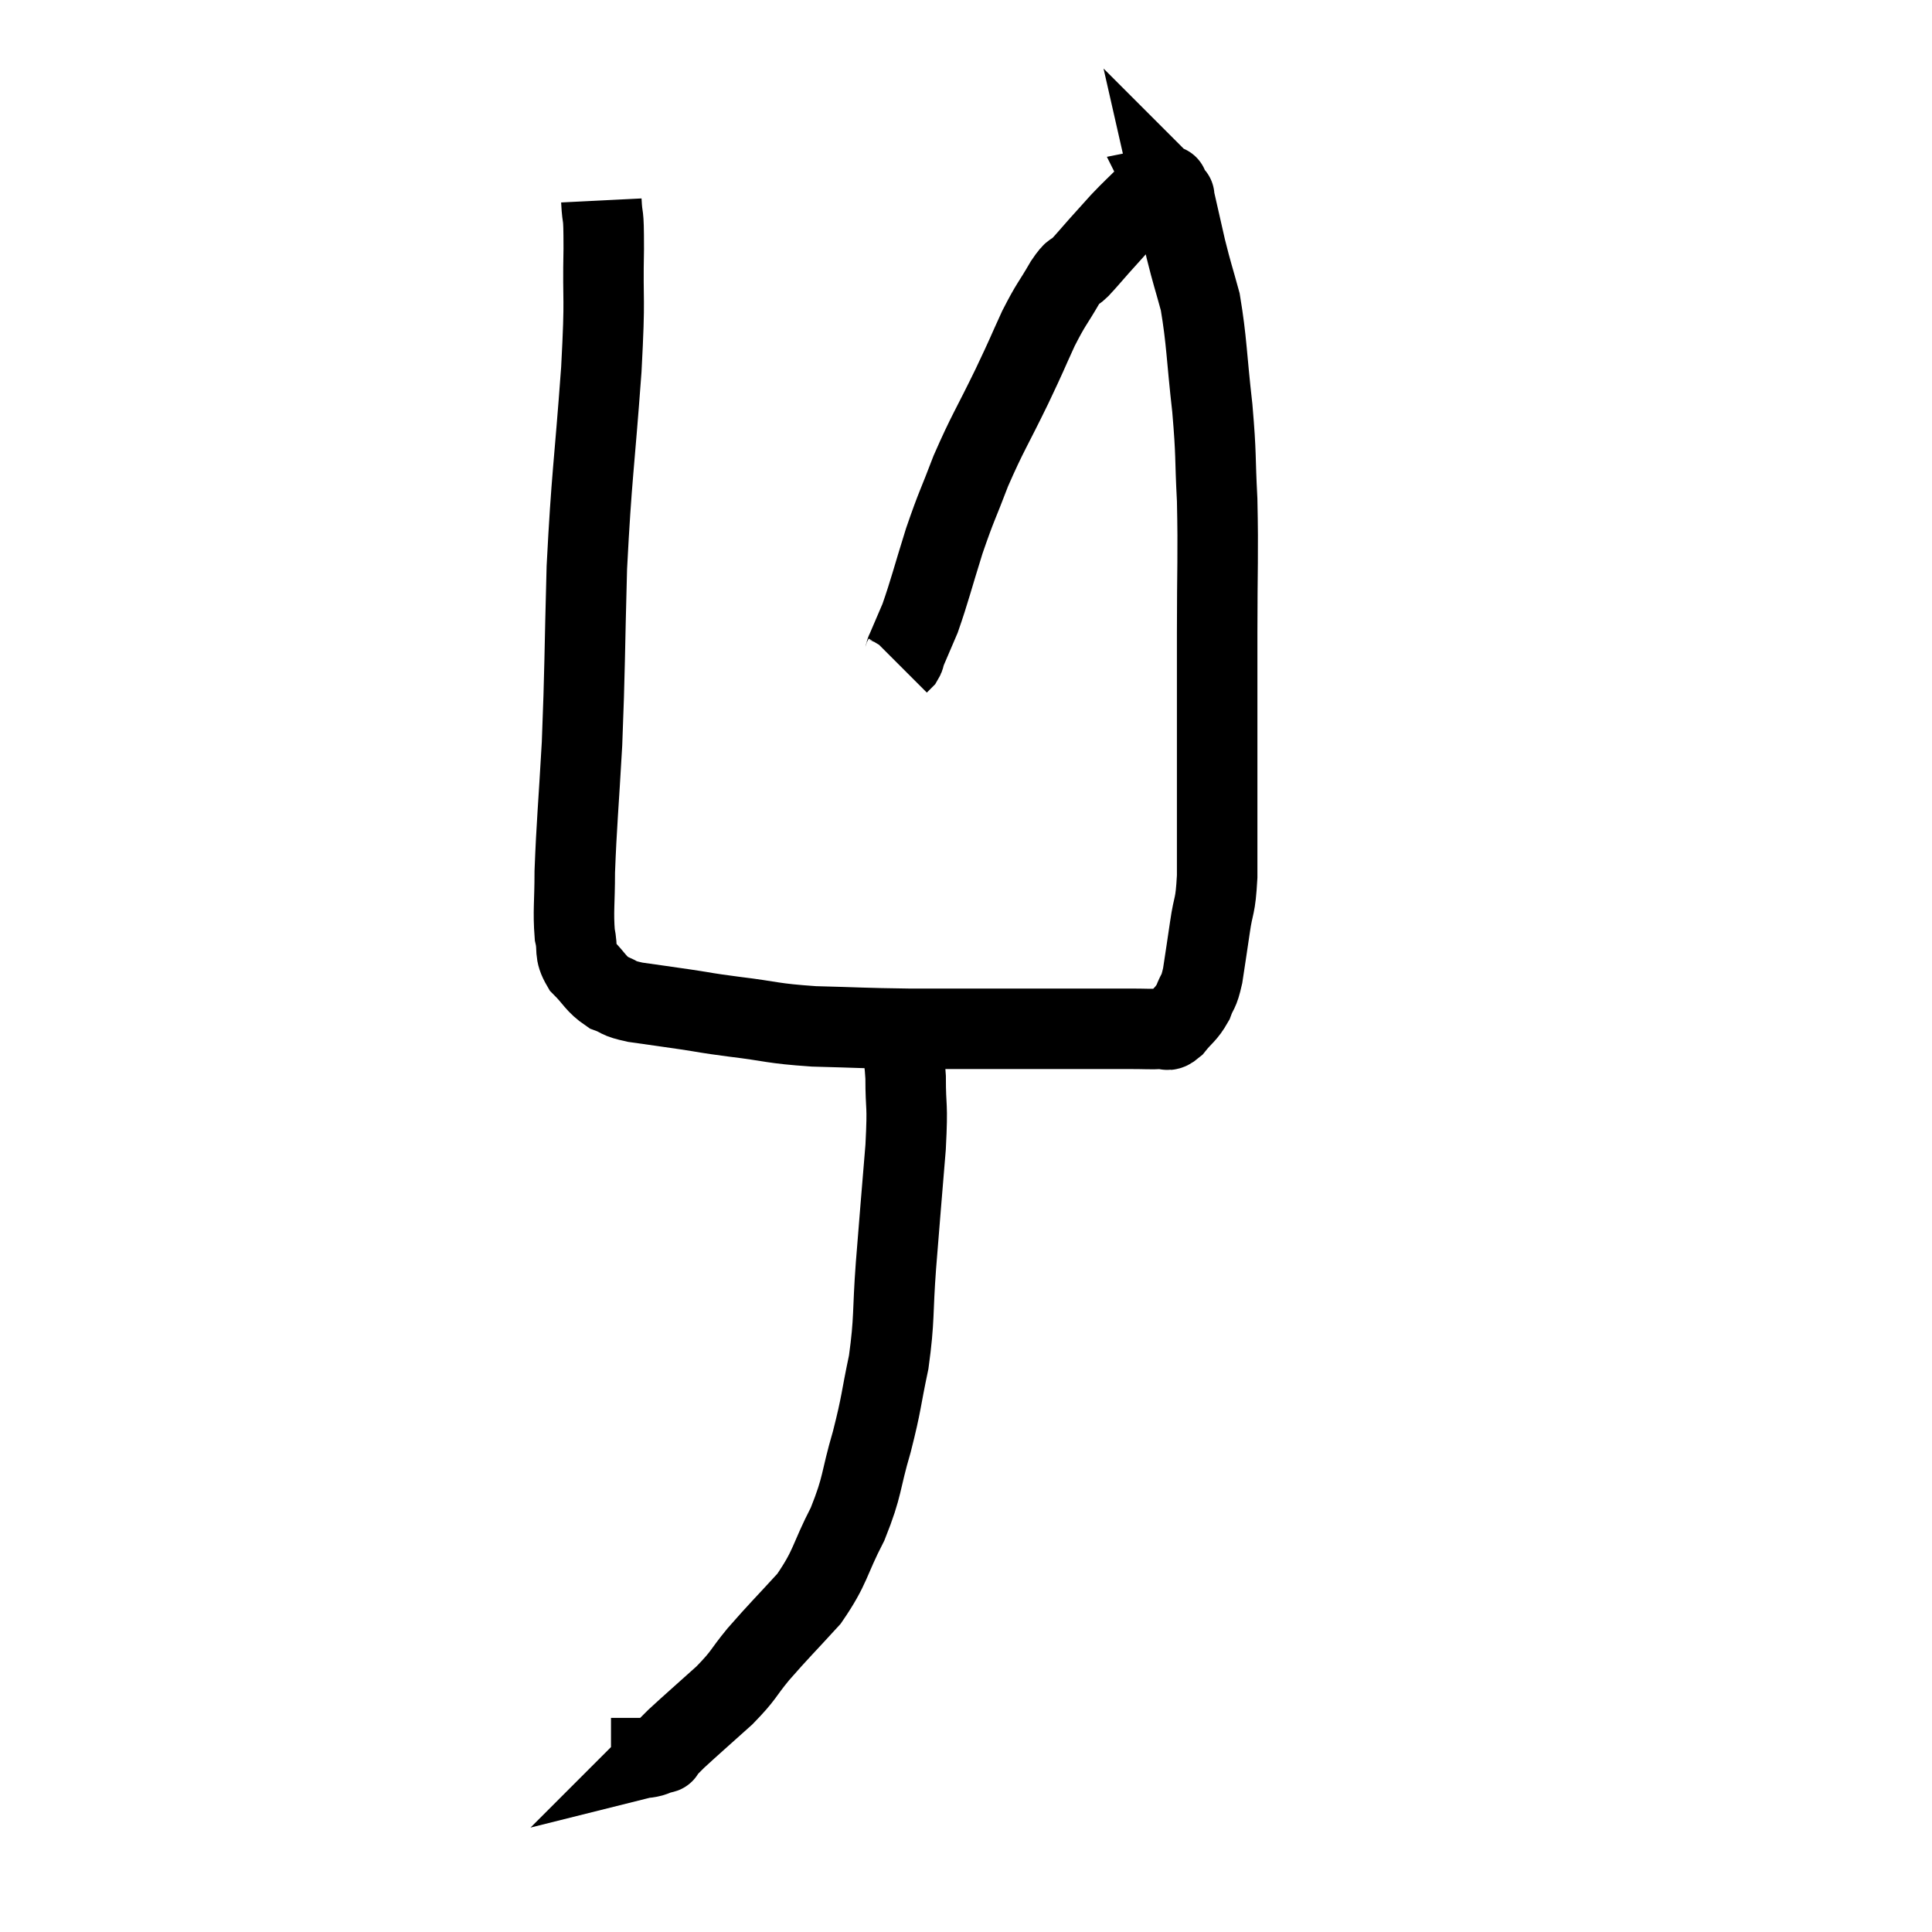 <svg width="48" height="48" viewBox="0 0 48 48" xmlns="http://www.w3.org/2000/svg"><path d="M 14.94 4.98 C 14.97 5.58, 15 5.13, 15 6.18 C 14.97 7.68, 15.045 7.2, 14.94 9.18 C 14.76 11.64, 14.7 11.775, 14.58 14.1 C 14.52 16.29, 14.535 16.59, 14.46 18.48 C 14.37 20.07, 14.325 20.475, 14.28 21.66 C 14.28 22.44, 14.235 22.635, 14.28 23.22 C 14.37 23.61, 14.25 23.64, 14.46 24 C 14.79 24.33, 14.79 24.435, 15.12 24.66 C 15.45 24.78, 15.3 24.795, 15.78 24.9 C 16.41 24.99, 16.425 24.99, 17.04 25.08 C 17.64 25.17, 17.445 25.155, 18.24 25.26 C 19.23 25.38, 19.14 25.425, 20.22 25.5 C 21.39 25.53, 21.42 25.545, 22.56 25.56 C 23.67 25.56, 23.865 25.56, 24.78 25.56 C 25.5 25.56, 25.665 25.56, 26.22 25.56 C 26.61 25.56, 26.535 25.56, 27 25.56 C 27.54 25.56, 27.615 25.56, 28.08 25.56 C 28.47 25.56, 28.59 25.575, 28.86 25.56 C 29.01 25.53, 28.965 25.665, 29.16 25.5 C 29.4 25.2, 29.46 25.215, 29.64 24.9 C 29.76 24.57, 29.775 24.705, 29.88 24.24 C 29.97 23.64, 29.97 23.655, 30.06 23.04 C 30.15 22.41, 30.195 22.59, 30.24 21.78 C 30.24 20.79, 30.24 20.67, 30.24 19.8 C 30.24 19.05, 30.24 19.32, 30.24 18.3 C 30.24 17.01, 30.24 17.19, 30.24 15.72 C 30.24 14.07, 30.27 13.815, 30.24 12.42 C 30.18 11.28, 30.225 11.37, 30.12 10.14 C 29.97 8.82, 29.985 8.49, 29.82 7.5 C 29.64 6.84, 29.625 6.84, 29.46 6.18 C 29.31 5.52, 29.235 5.19, 29.16 4.86 C 29.16 4.86, 29.19 4.89, 29.16 4.86 C 29.1 4.8, 29.085 4.8, 29.04 4.74 C 29.01 4.68, 28.995 4.65, 28.98 4.62 C 28.98 4.62, 29.055 4.605, 28.98 4.62 C 28.83 4.65, 28.8 4.62, 28.68 4.68 C 28.59 4.77, 28.71 4.65, 28.5 4.86 C 28.17 5.19, 28.14 5.205, 27.84 5.52 C 27.57 5.82, 27.555 5.835, 27.3 6.12 C 27.06 6.39, 27.03 6.435, 26.82 6.66 C 26.64 6.84, 26.715 6.645, 26.46 7.02 C 26.13 7.59, 26.13 7.515, 25.8 8.16 C 25.47 8.88, 25.56 8.715, 25.14 9.6 C 24.63 10.65, 24.54 10.74, 24.12 11.7 C 23.79 12.57, 23.775 12.525, 23.46 13.44 C 23.16 14.4, 23.1 14.67, 22.86 15.36 C 22.68 15.78, 22.59 15.99, 22.5 16.2 C 22.5 16.2, 22.515 16.155, 22.5 16.2 C 22.47 16.29, 22.485 16.305, 22.44 16.38 L 22.32 16.5" fill="none" stroke="black" stroke-width="2"></path><path d="M 22.32 25.62 C 22.41 26.19, 22.455 26.04, 22.5 26.76 C 22.5 27.63, 22.56 27.33, 22.5 28.5 C 22.38 29.97, 22.365 30.105, 22.26 31.44 C 22.17 32.64, 22.23 32.745, 22.08 33.84 C 21.87 34.83, 21.915 34.815, 21.66 35.82 C 21.36 36.84, 21.45 36.885, 21.06 37.86 C 20.58 38.79, 20.655 38.91, 20.1 39.72 C 19.47 40.41, 19.365 40.5, 18.84 41.1 C 18.42 41.61, 18.51 41.595, 18 42.12 C 17.4 42.66, 17.19 42.84, 16.8 43.2 C 16.62 43.38, 16.53 43.47, 16.44 43.56 C 16.44 43.56, 16.56 43.53, 16.44 43.56 C 16.2 43.62, 16.275 43.65, 15.96 43.68 L 15.18 43.68" fill="none" stroke="black" stroke-width="2"></path></svg>